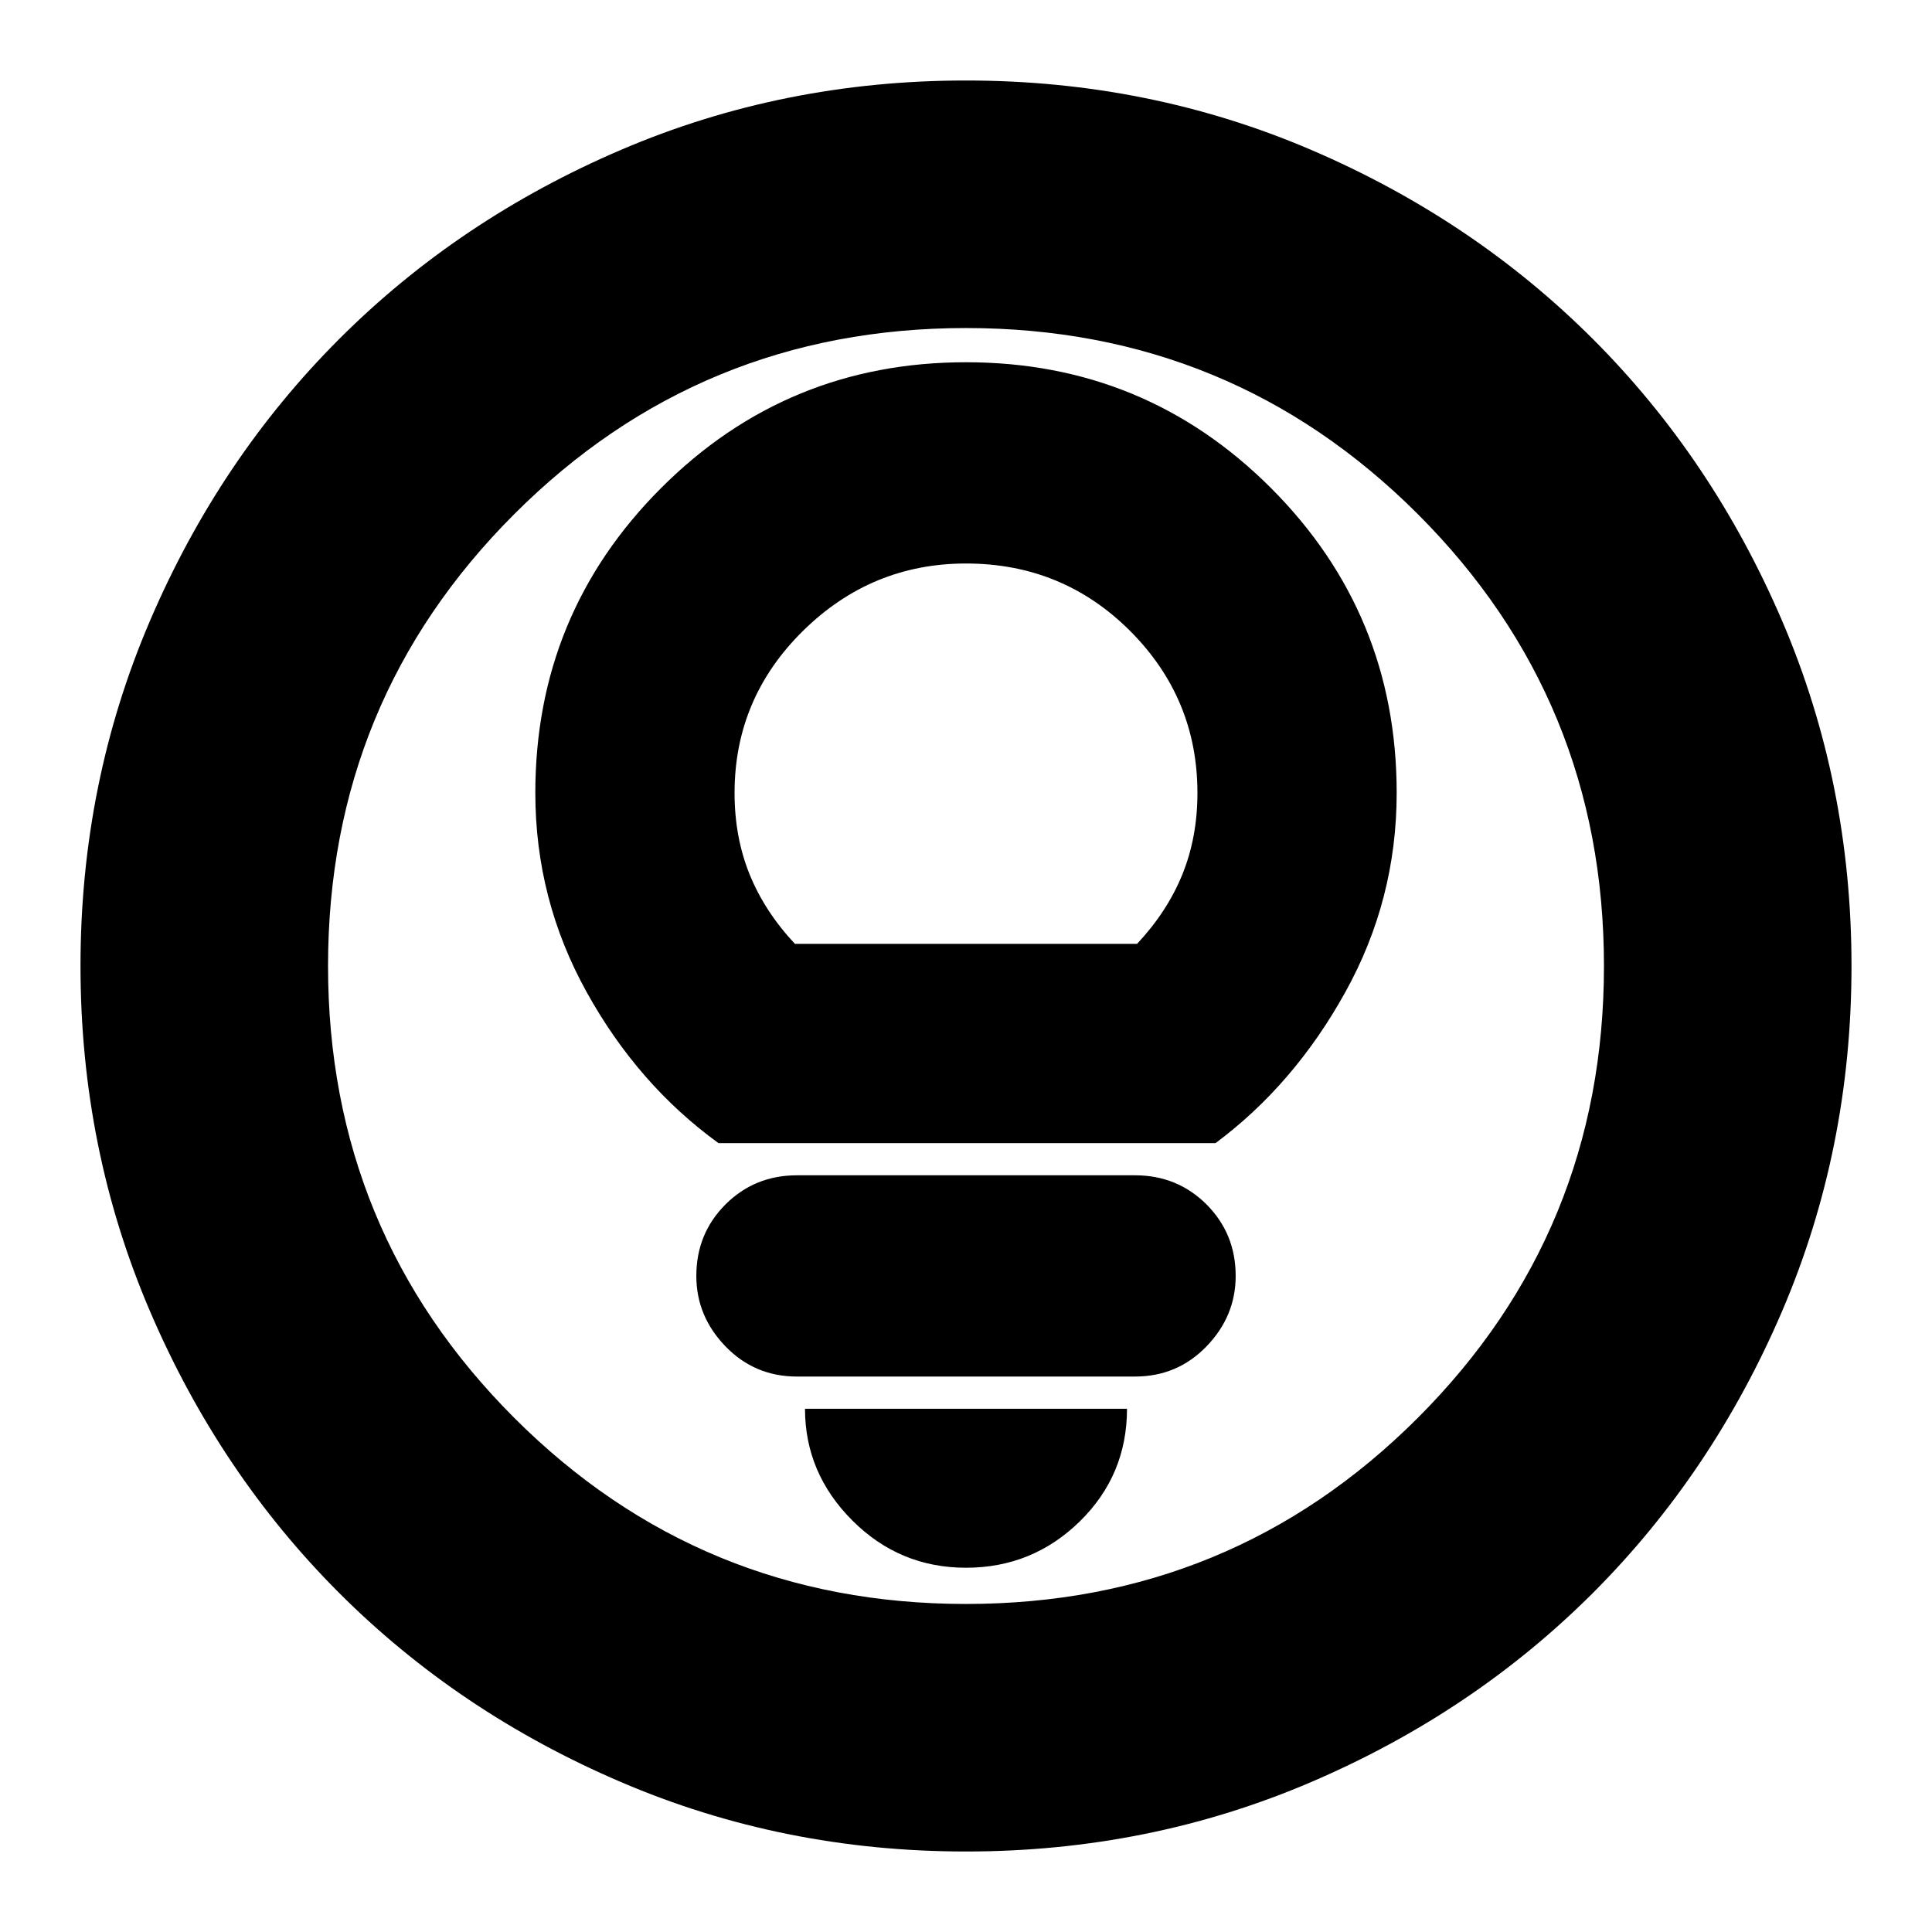 <svg xmlns="http://www.w3.org/2000/svg" height="24" width="24"><path d="M8.925 14.2H15.1Q16.075 13.475 16.712 12.325Q17.35 11.175 17.35 9.85Q17.35 7.625 15.788 6.062Q14.225 4.5 12 4.5Q9.775 4.5 8.213 6.062Q6.65 7.625 6.65 9.85Q6.65 11.175 7.288 12.325Q7.925 13.475 8.925 14.2ZM9.875 11.725Q9.5 11.325 9.312 10.862Q9.125 10.4 9.125 9.85Q9.125 8.675 9.975 7.837Q10.825 7 12 7Q13.2 7 14.038 7.837Q14.875 8.675 14.875 9.85Q14.875 10.4 14.688 10.862Q14.5 11.325 14.125 11.725ZM9.9 17.1H14.1Q14.625 17.1 14.988 16.725Q15.35 16.35 15.35 15.85Q15.35 15.325 14.988 14.962Q14.625 14.6 14.1 14.6H9.9Q9.375 14.6 9.012 14.962Q8.65 15.325 8.65 15.85Q8.65 16.35 9.012 16.725Q9.375 17.1 9.9 17.1ZM12 19.475Q12.825 19.475 13.413 18.9Q14 18.325 14 17.5H10Q10 18.3 10.588 18.888Q11.175 19.475 12 19.475ZM12 23Q9.725 23 7.713 22.137Q5.7 21.275 4.213 19.788Q2.725 18.3 1.863 16.288Q1 14.275 1 12Q1 9.725 1.863 7.712Q2.725 5.7 4.213 4.212Q5.7 2.725 7.713 1.862Q9.725 1 12 1Q14.275 1 16.288 1.862Q18.3 2.725 19.788 4.212Q21.275 5.7 22.138 7.712Q23 9.725 23 12Q23 14.275 22.138 16.288Q21.275 18.3 19.788 19.788Q18.3 21.275 16.288 22.137Q14.275 23 12 23ZM12 12Q12 12 12 12Q12 12 12 12Q12 12 12 12Q12 12 12 12Q12 12 12 12Q12 12 12 12Q12 12 12 12Q12 12 12 12ZM12 19.925Q15.3 19.925 17.613 17.613Q19.925 15.3 19.925 12Q19.925 8.7 17.613 6.387Q15.3 4.075 12 4.075Q8.7 4.075 6.388 6.387Q4.075 8.7 4.075 12Q4.075 15.3 6.388 17.613Q8.7 19.925 12 19.925Z"/></svg>